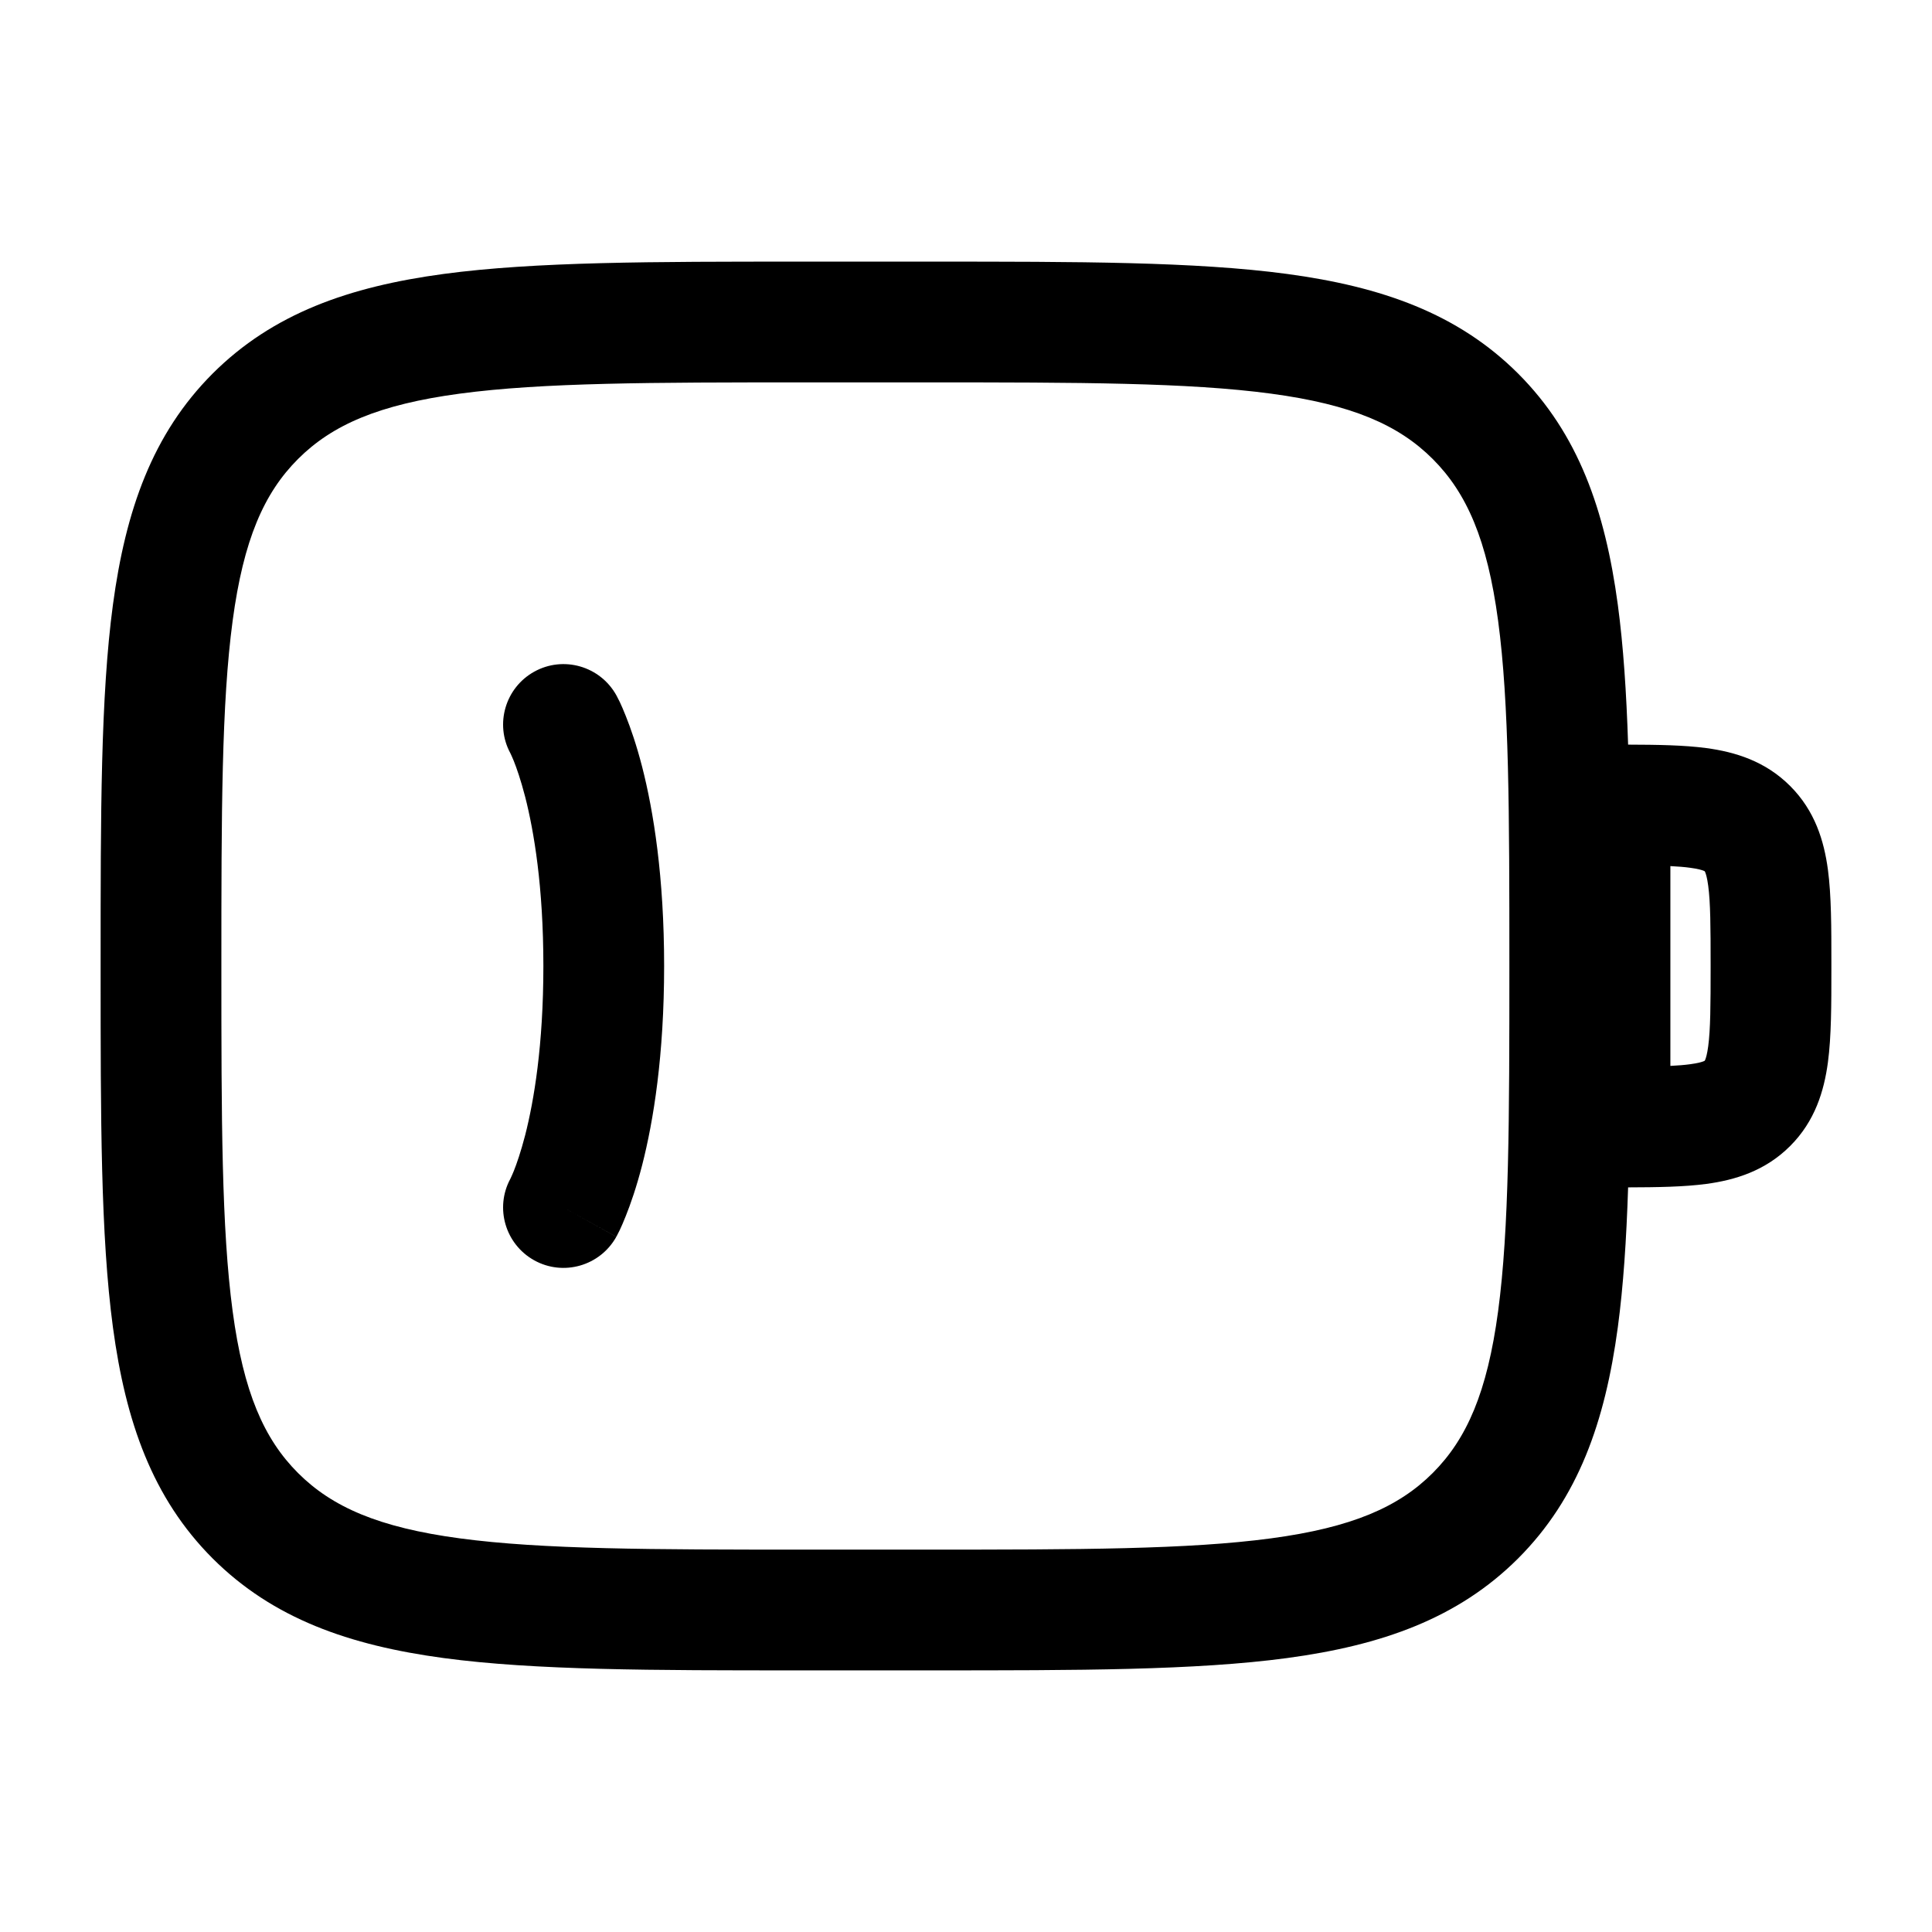 <svg width="24" height="24" viewBox="0 0 24 24" xmlns="http://www.w3.org/2000/svg">
    <path d="M6.636 8.344C6.998 8.143 7.454 8.274 7.656 8.636L7 9C7.656 8.636 7.655 8.635 7.656 8.636L7.656 8.637L7.657 8.638L7.659 8.642L7.663 8.649L7.672 8.667C7.68 8.681 7.688 8.699 7.699 8.72C7.719 8.763 7.745 8.821 7.774 8.895C7.833 9.042 7.906 9.251 7.977 9.526C8.118 10.077 8.25 10.89 8.25 12C8.25 13.11 8.118 13.923 7.977 14.474C7.906 14.749 7.833 14.958 7.774 15.105C7.745 15.179 7.719 15.237 7.699 15.28C7.688 15.301 7.68 15.319 7.672 15.333L7.663 15.351L7.659 15.358L7.657 15.361L7.656 15.363C7.656 15.363 7.656 15.364 7 15L7.656 15.364C7.454 15.726 6.998 15.857 6.636 15.656C6.277 15.456 6.145 15.006 6.339 14.645L6.344 14.635C6.351 14.62 6.364 14.592 6.382 14.548C6.417 14.461 6.469 14.313 6.524 14.101C6.632 13.677 6.75 12.99 6.75 12C6.75 11.01 6.632 10.323 6.524 9.899C6.469 9.687 6.417 9.539 6.382 9.452C6.364 9.408 6.351 9.38 6.344 9.365L6.339 9.355C6.145 8.994 6.277 8.544 6.636 8.344Z"/>
    <path fill-rule="evenodd" clip-rule="evenodd" d="M9.944 3.25H11.556C13.394 3.25 14.85 3.25 15.989 3.403C17.161 3.561 18.11 3.893 18.859 4.641C19.607 5.39 19.939 6.339 20.097 7.511C20.166 8.024 20.204 8.602 20.225 9.25C20.587 9.251 20.92 9.256 21.197 9.293C21.553 9.341 21.928 9.454 22.237 9.763C22.547 10.072 22.659 10.447 22.707 10.803C22.75 11.126 22.75 11.522 22.75 11.955V12.045C22.75 12.478 22.75 12.874 22.707 13.197C22.659 13.553 22.547 13.928 22.237 14.237C21.928 14.546 21.553 14.659 21.197 14.707C20.92 14.744 20.587 14.749 20.225 14.75C20.204 15.398 20.166 15.976 20.097 16.489C19.939 17.661 19.607 18.61 18.859 19.359C18.11 20.107 17.161 20.439 15.989 20.597C14.85 20.75 13.394 20.75 11.556 20.75H9.944C8.106 20.75 6.65 20.75 5.511 20.597C4.339 20.439 3.39 20.107 2.641 19.359C1.893 18.61 1.561 17.661 1.403 16.489C1.25 15.35 1.25 13.894 1.25 12.056V11.944C1.25 10.106 1.25 8.65 1.403 7.511C1.561 6.339 1.893 5.39 2.641 4.641C3.39 3.893 4.339 3.561 5.511 3.403C6.65 3.25 8.106 3.25 9.944 3.25ZM5.711 4.89C4.705 5.025 4.125 5.279 3.702 5.702C3.279 6.125 3.025 6.705 2.89 7.711C2.752 8.739 2.75 10.093 2.75 12C2.75 13.907 2.752 15.261 2.89 16.289C3.025 17.295 3.279 17.875 3.702 18.298C4.125 18.721 4.705 18.975 5.711 19.11C6.739 19.248 8.093 19.25 10 19.25H11.5C13.407 19.25 14.761 19.248 15.789 19.11C16.795 18.975 17.375 18.721 17.798 18.298C18.221 17.875 18.475 17.295 18.61 16.289C18.748 15.261 18.75 13.907 18.75 12C18.75 10.093 18.748 8.739 18.61 7.711C18.475 6.705 18.221 6.125 17.798 5.702C17.375 5.279 16.795 5.025 15.789 4.89C14.761 4.752 13.407 4.75 11.5 4.75H10C8.093 4.75 6.739 4.752 5.711 4.89ZM20.75 13.241V10.759C20.845 10.764 20.926 10.77 20.997 10.78C21.094 10.793 21.142 10.808 21.164 10.817C21.169 10.819 21.172 10.821 21.174 10.822L21.177 10.823L21.178 10.826C21.179 10.828 21.181 10.831 21.183 10.836C21.192 10.858 21.207 10.906 21.22 11.003C21.248 11.213 21.25 11.507 21.25 12C21.25 12.493 21.248 12.787 21.22 12.997C21.207 13.094 21.192 13.142 21.183 13.164C21.181 13.169 21.179 13.172 21.178 13.174L21.177 13.177L21.174 13.178C21.172 13.179 21.169 13.181 21.164 13.183C21.142 13.192 21.094 13.207 20.997 13.22C20.926 13.23 20.845 13.236 20.75 13.241Z"/>
</svg>
